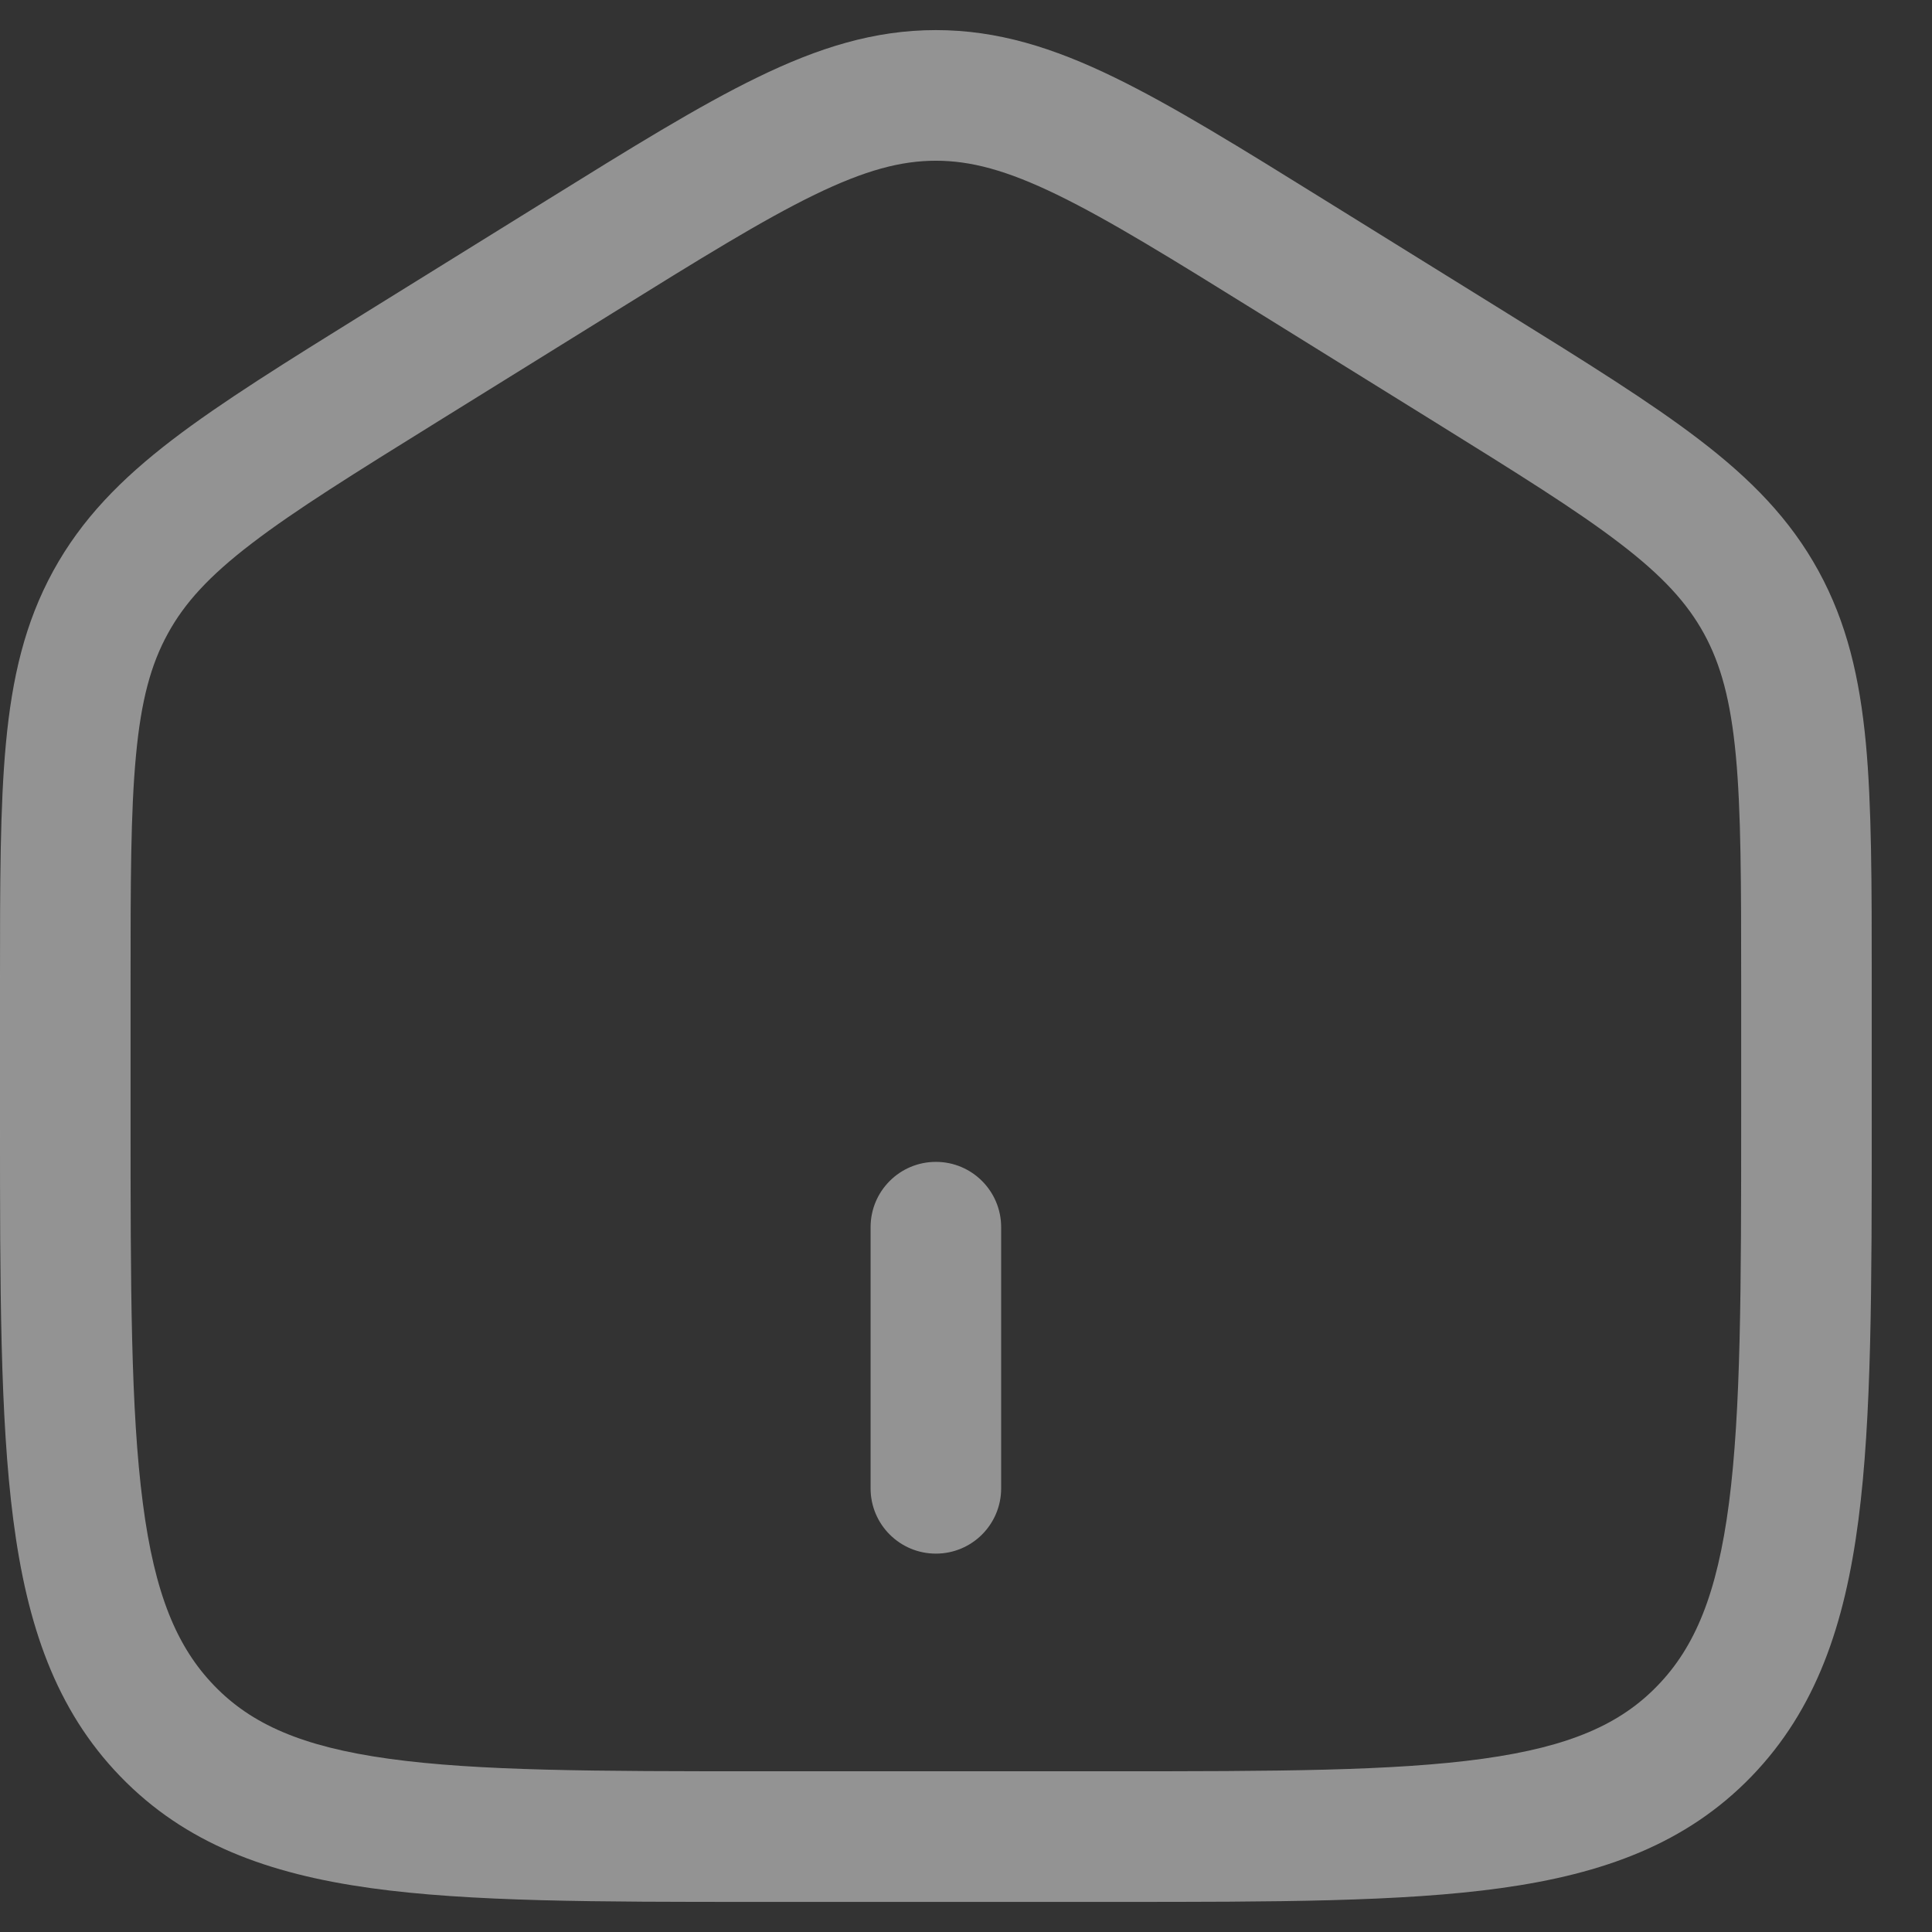 <svg width="26" height="26" viewBox="0 0 26 26" fill="none" xmlns="http://www.w3.org/2000/svg">
<rect x="0" y="0" width="26" height="26" fill="#333333" stroke="none"/>
<path d="M11.716 20.03C11.716 20.515 12.109 20.908 12.595 20.908C13.08 20.908 13.473 20.515 13.473 20.03V16.515C13.473 16.029 13.08 15.636 12.595 15.636C12.109 15.636 11.716 16.029 11.716 16.515V20.03Z" fill="#F5F5F5" fill-opacity="0.5"/>
<path fill-rule="evenodd" clip-rule="evenodd" d="M12.595 0.405C11.765 0.405 11.011 0.643 10.194 1.041C9.403 1.425 8.49 1.992 7.349 2.7L4.928 4.202C3.849 4.872 2.985 5.409 2.318 5.919C1.629 6.447 1.099 6.985 0.716 7.684C0.334 8.382 0.162 9.124 0.08 10.002C-1.67162e-05 10.852 -9.1042e-06 11.892 3.13065e-07 13.196V15.085C-1.60875e-05 17.316 -2.8998e-05 19.077 0.179 20.453C0.362 21.865 0.748 23.006 1.62 23.907C2.495 24.812 3.609 25.217 4.988 25.409C6.325 25.595 8.032 25.595 10.183 25.595H15.006C17.157 25.595 18.864 25.595 20.201 25.409C21.58 25.217 22.694 24.812 23.57 23.907C24.441 23.006 24.827 21.865 25.01 20.453C25.189 19.077 25.189 17.316 25.189 15.085V13.196C25.189 11.892 25.189 10.852 25.11 10.002C25.027 9.124 24.855 8.382 24.473 7.684C24.09 6.985 23.561 6.447 22.871 5.919C22.205 5.409 21.341 4.872 20.261 4.202L17.84 2.7C16.7 1.992 15.786 1.425 14.996 1.041C14.178 0.643 13.424 0.405 12.595 0.405ZM8.236 4.218C9.426 3.479 10.263 2.961 10.962 2.621C11.644 2.29 12.126 2.163 12.595 2.163C13.063 2.163 13.546 2.29 14.227 2.621C14.927 2.961 15.764 3.479 16.954 4.218L19.297 5.672C20.422 6.371 21.213 6.862 21.802 7.314C22.376 7.753 22.706 8.116 22.932 8.528C23.158 8.941 23.29 9.425 23.36 10.166C23.431 10.925 23.432 11.882 23.432 13.239V15.021C23.432 17.33 23.43 18.977 23.268 20.227C23.108 21.455 22.808 22.167 22.306 22.685C21.809 23.2 21.132 23.505 19.959 23.668C18.758 23.835 17.173 23.837 14.938 23.837H10.252C8.017 23.837 6.432 23.835 5.23 23.668C4.057 23.505 3.38 23.2 2.883 22.685C2.382 22.167 2.081 21.455 1.922 20.227C1.759 18.977 1.757 17.33 1.757 15.021V13.239C1.757 11.882 1.758 10.925 1.83 10.166C1.899 9.425 2.031 8.941 2.258 8.528C2.483 8.116 2.813 7.753 3.387 7.314C3.977 6.862 4.767 6.371 5.893 5.672L8.236 4.218Z" fill="#F5F5F5" fill-opacity="0.5"/>
</svg>
